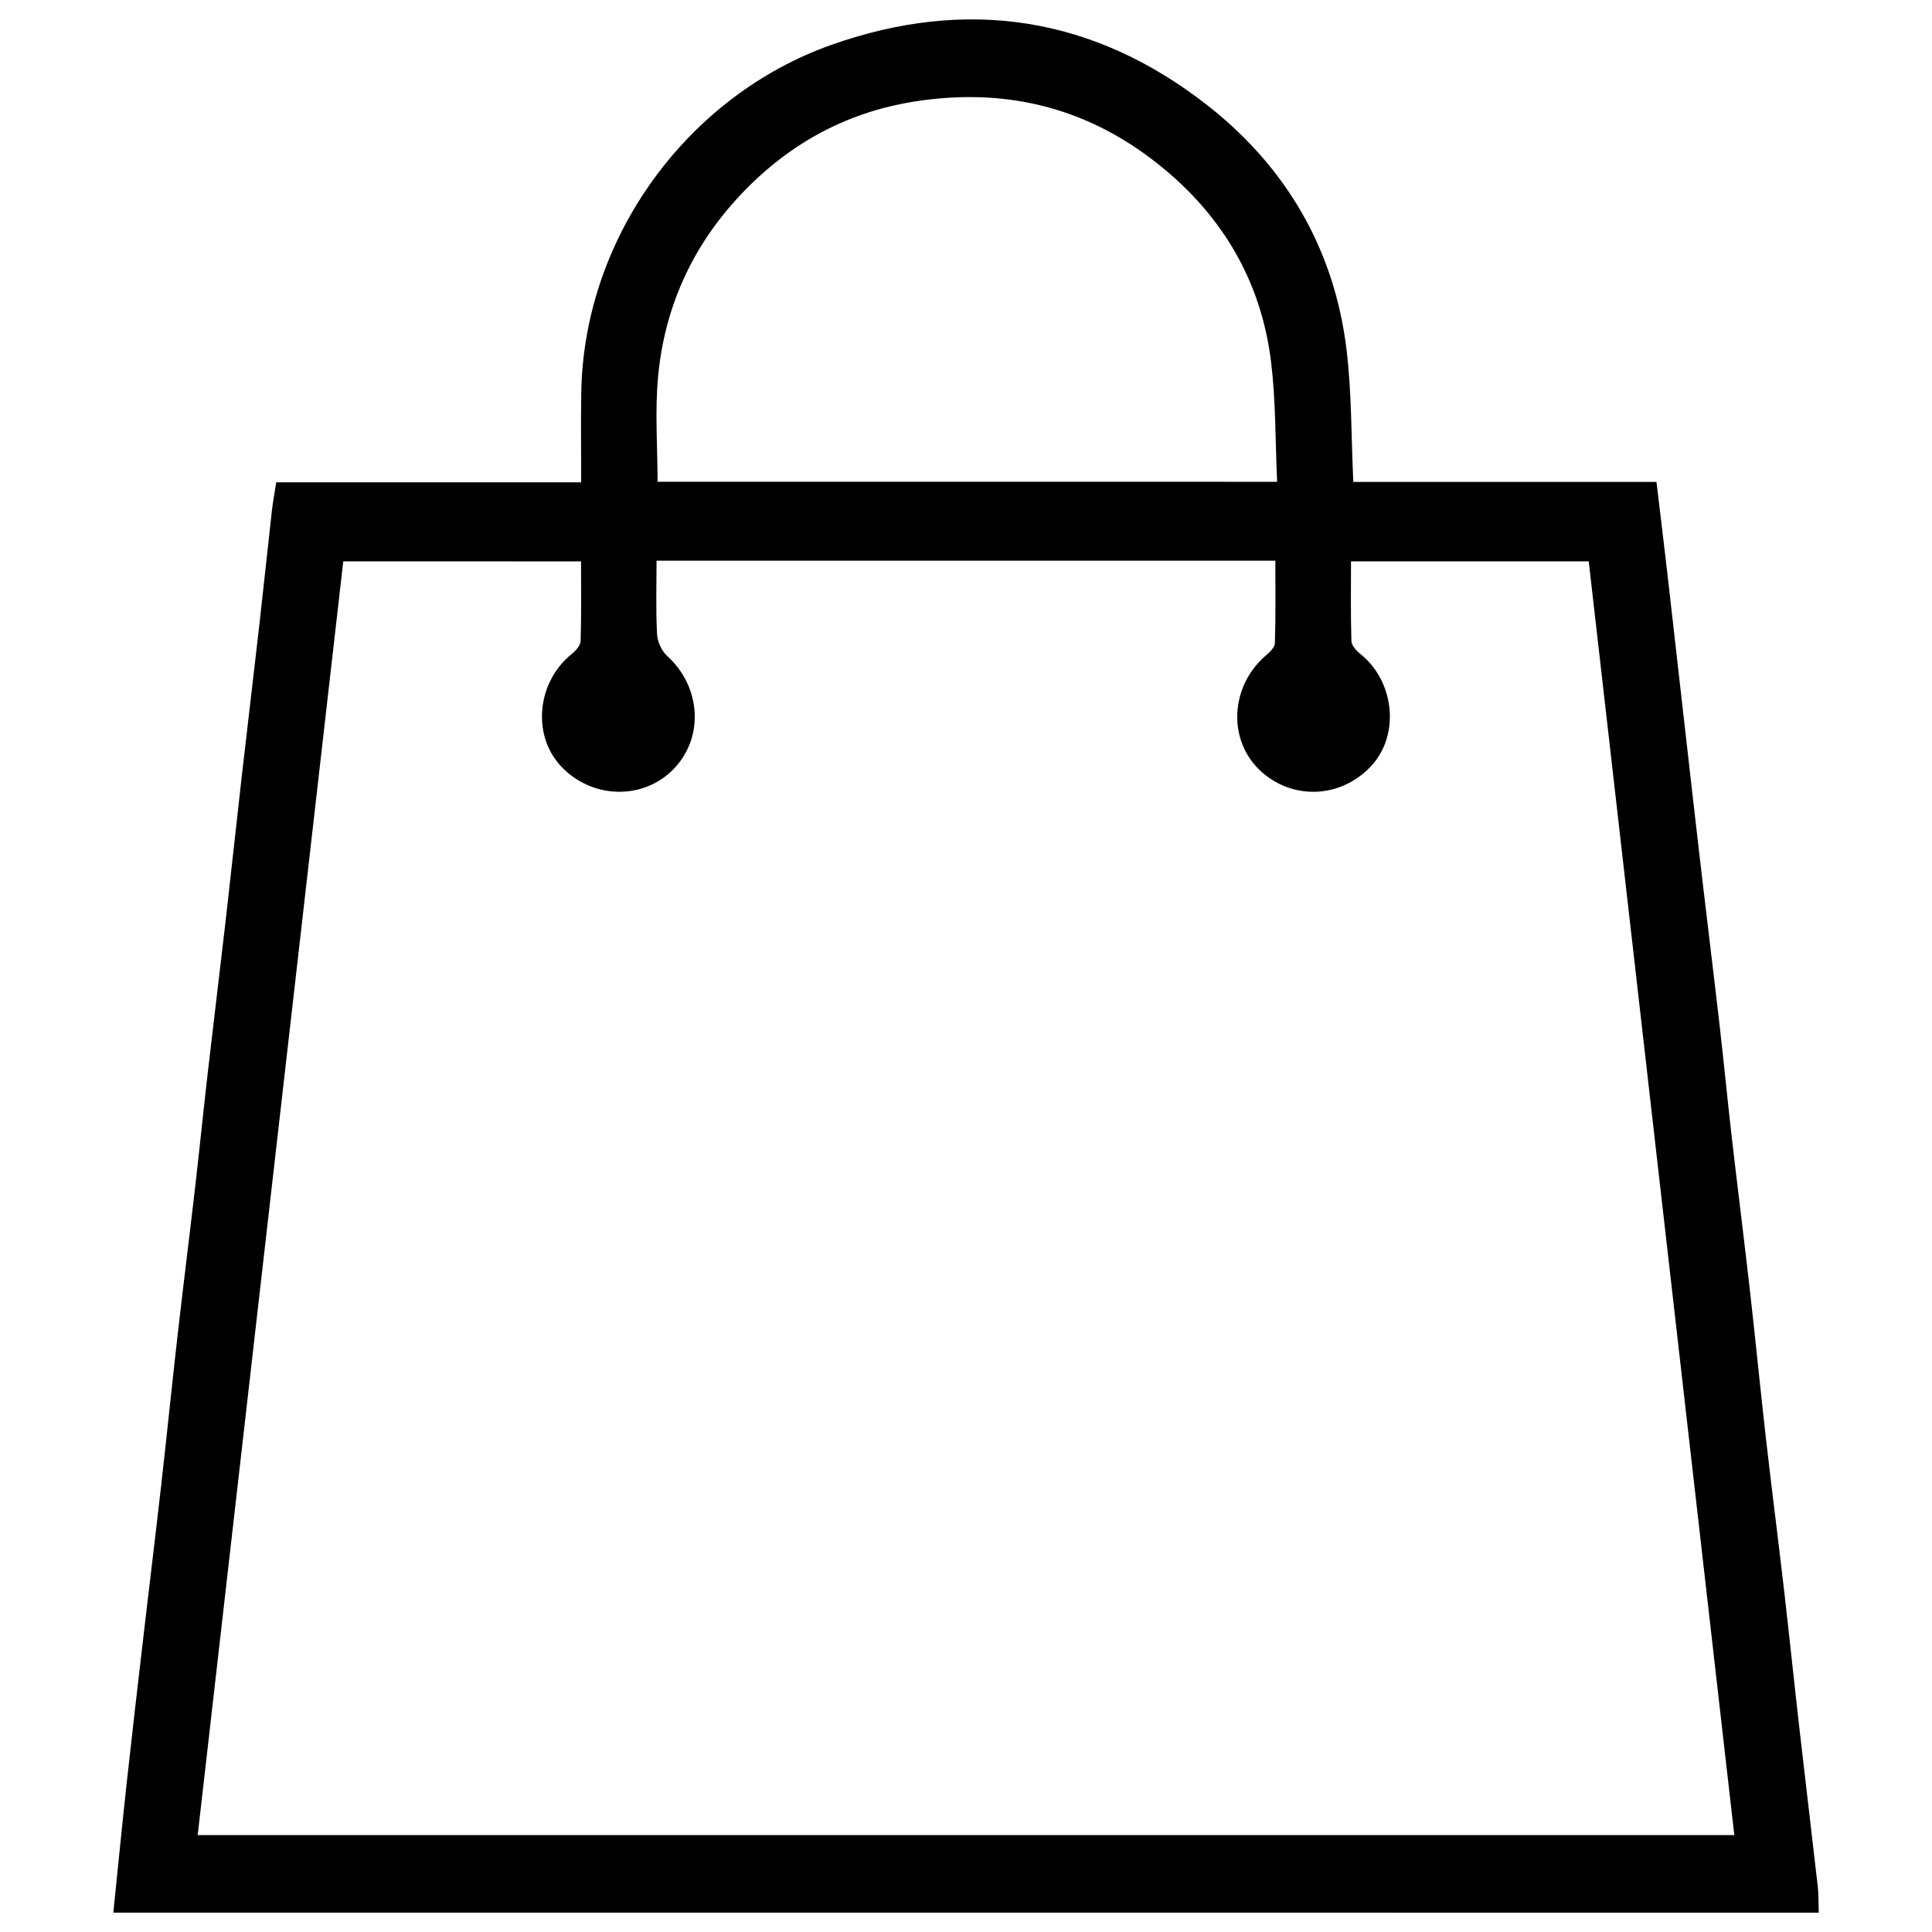 <?xml version="1.0" encoding="utf-8"?>
<!-- Generator: Adobe Illustrator 24.1.2, SVG Export Plug-In . SVG Version: 6.00 Build 0)  -->
<svg version="1.1" id="Layer_1" xmlns="http://www.w3.org/2000/svg" xmlns:xlink="http://www.w3.org/1999/xlink" x="0px" y="0px"
	 viewBox="0 0 512 512" style="enable-background:new 0 0 512 512;" xml:space="preserve">
<g>
	<path d="M30.03,506.86c1.19-11.52,2.31-23.05,3.57-34.56c1.42-12.99,2.94-25.98,4.45-38.96c1.55-13.31,3.18-26.61,4.69-39.93
		c1.49-13.16,2.82-26.35,4.32-39.51c1.5-13.15,3.15-26.28,4.67-39.43c1.16-10.05,2.17-20.12,3.33-30.17
		c1.53-13.3,3.16-26.59,4.69-39.89c1.47-12.83,2.84-25.68,4.3-38.51c1.52-13.33,3.12-26.65,4.64-39.98
		c1.16-10.21,2.22-20.43,3.37-30.63c0.27-2.4,0.73-4.78,1.15-7.47c27.02,0,53.62,0,80.81,0c0-8.17-0.11-15.96,0.02-23.74
		c0.66-41.4,28.36-78.73,66.18-92.15c36.17-12.84,69.93-7.48,99.96,16.14c20.76,16.33,33.53,38.19,36.69,64.78
		c1.35,11.34,1.21,22.85,1.77,34.86c26.39,0,53.1,0,80.34,0c1.03,8.64,2.03,16.79,2.97,24.95c1.53,13.32,3.02,26.64,4.54,39.97
		c1.48,13.01,2.95,26.02,4.47,39.02c1.57,13.47,3.25,26.93,4.79,40.4c1.13,9.87,2.08,19.77,3.22,29.64
		c1.55,13.47,3.26,26.93,4.79,40.41c1.47,13,2.74,26.02,4.22,39.01c1.52,13.31,3.23,26.59,4.77,39.9
		c1.46,12.66,2.77,25.33,4.22,37.99c1.55,13.64,3.21,27.27,4.75,40.91c0.26,2.3,0.18,4.65,0.26,6.97
		C331.32,506.86,180.68,506.86,30.03,506.86z M90.97,148.76C78.11,261.29,65.26,373.73,52.39,486.32c135.93,0,271.26,0,407.22,0
		c-12.89-112.81-25.73-225.15-38.58-337.55c-21.28,0-41.86,0-63,0c0,7.23-0.11,14.19,0.11,21.14c0.04,1.16,1.3,2.54,2.35,3.38
		c9.08,7.26,10.54,21.37,2.97,29.62c-8.1,8.83-21.35,9.27-29.81,1c-8.33-8.14-7.53-22.05,1.66-30.06c1.06-0.93,2.51-2.22,2.55-3.38
		c0.23-7.24,0.12-14.48,0.12-21.88c-55.07,0-109.33,0-163.99,0c0,6.49-0.21,12.98,0.13,19.44c0.1,2,1.2,4.46,2.68,5.8
		c8.9,8.06,9.87,21.36,1.88,29.8c-8.1,8.56-22,8.2-30.19-0.76c-7.58-8.31-6.1-22.25,3.05-29.58c1.05-0.84,2.29-2.22,2.33-3.39
		c0.22-6.95,0.11-13.91,0.11-21.12C132.81,148.76,112.22,148.76,90.97,148.76z M338.45,127.68c-0.49-10.68-0.34-21.15-1.56-31.45
		c-2.68-22.53-13.8-40.52-31.76-54.13C286.5,27.98,265.4,23.28,242.39,26.9c-18.85,2.97-34.47,11.89-47.24,25.93
		c-12.08,13.28-19.02,29.01-20.73,46.74c-0.9,9.32-0.16,18.79-0.16,28.1C229.05,127.68,283.29,127.68,338.45,127.68z"/>
</g>
</svg>
